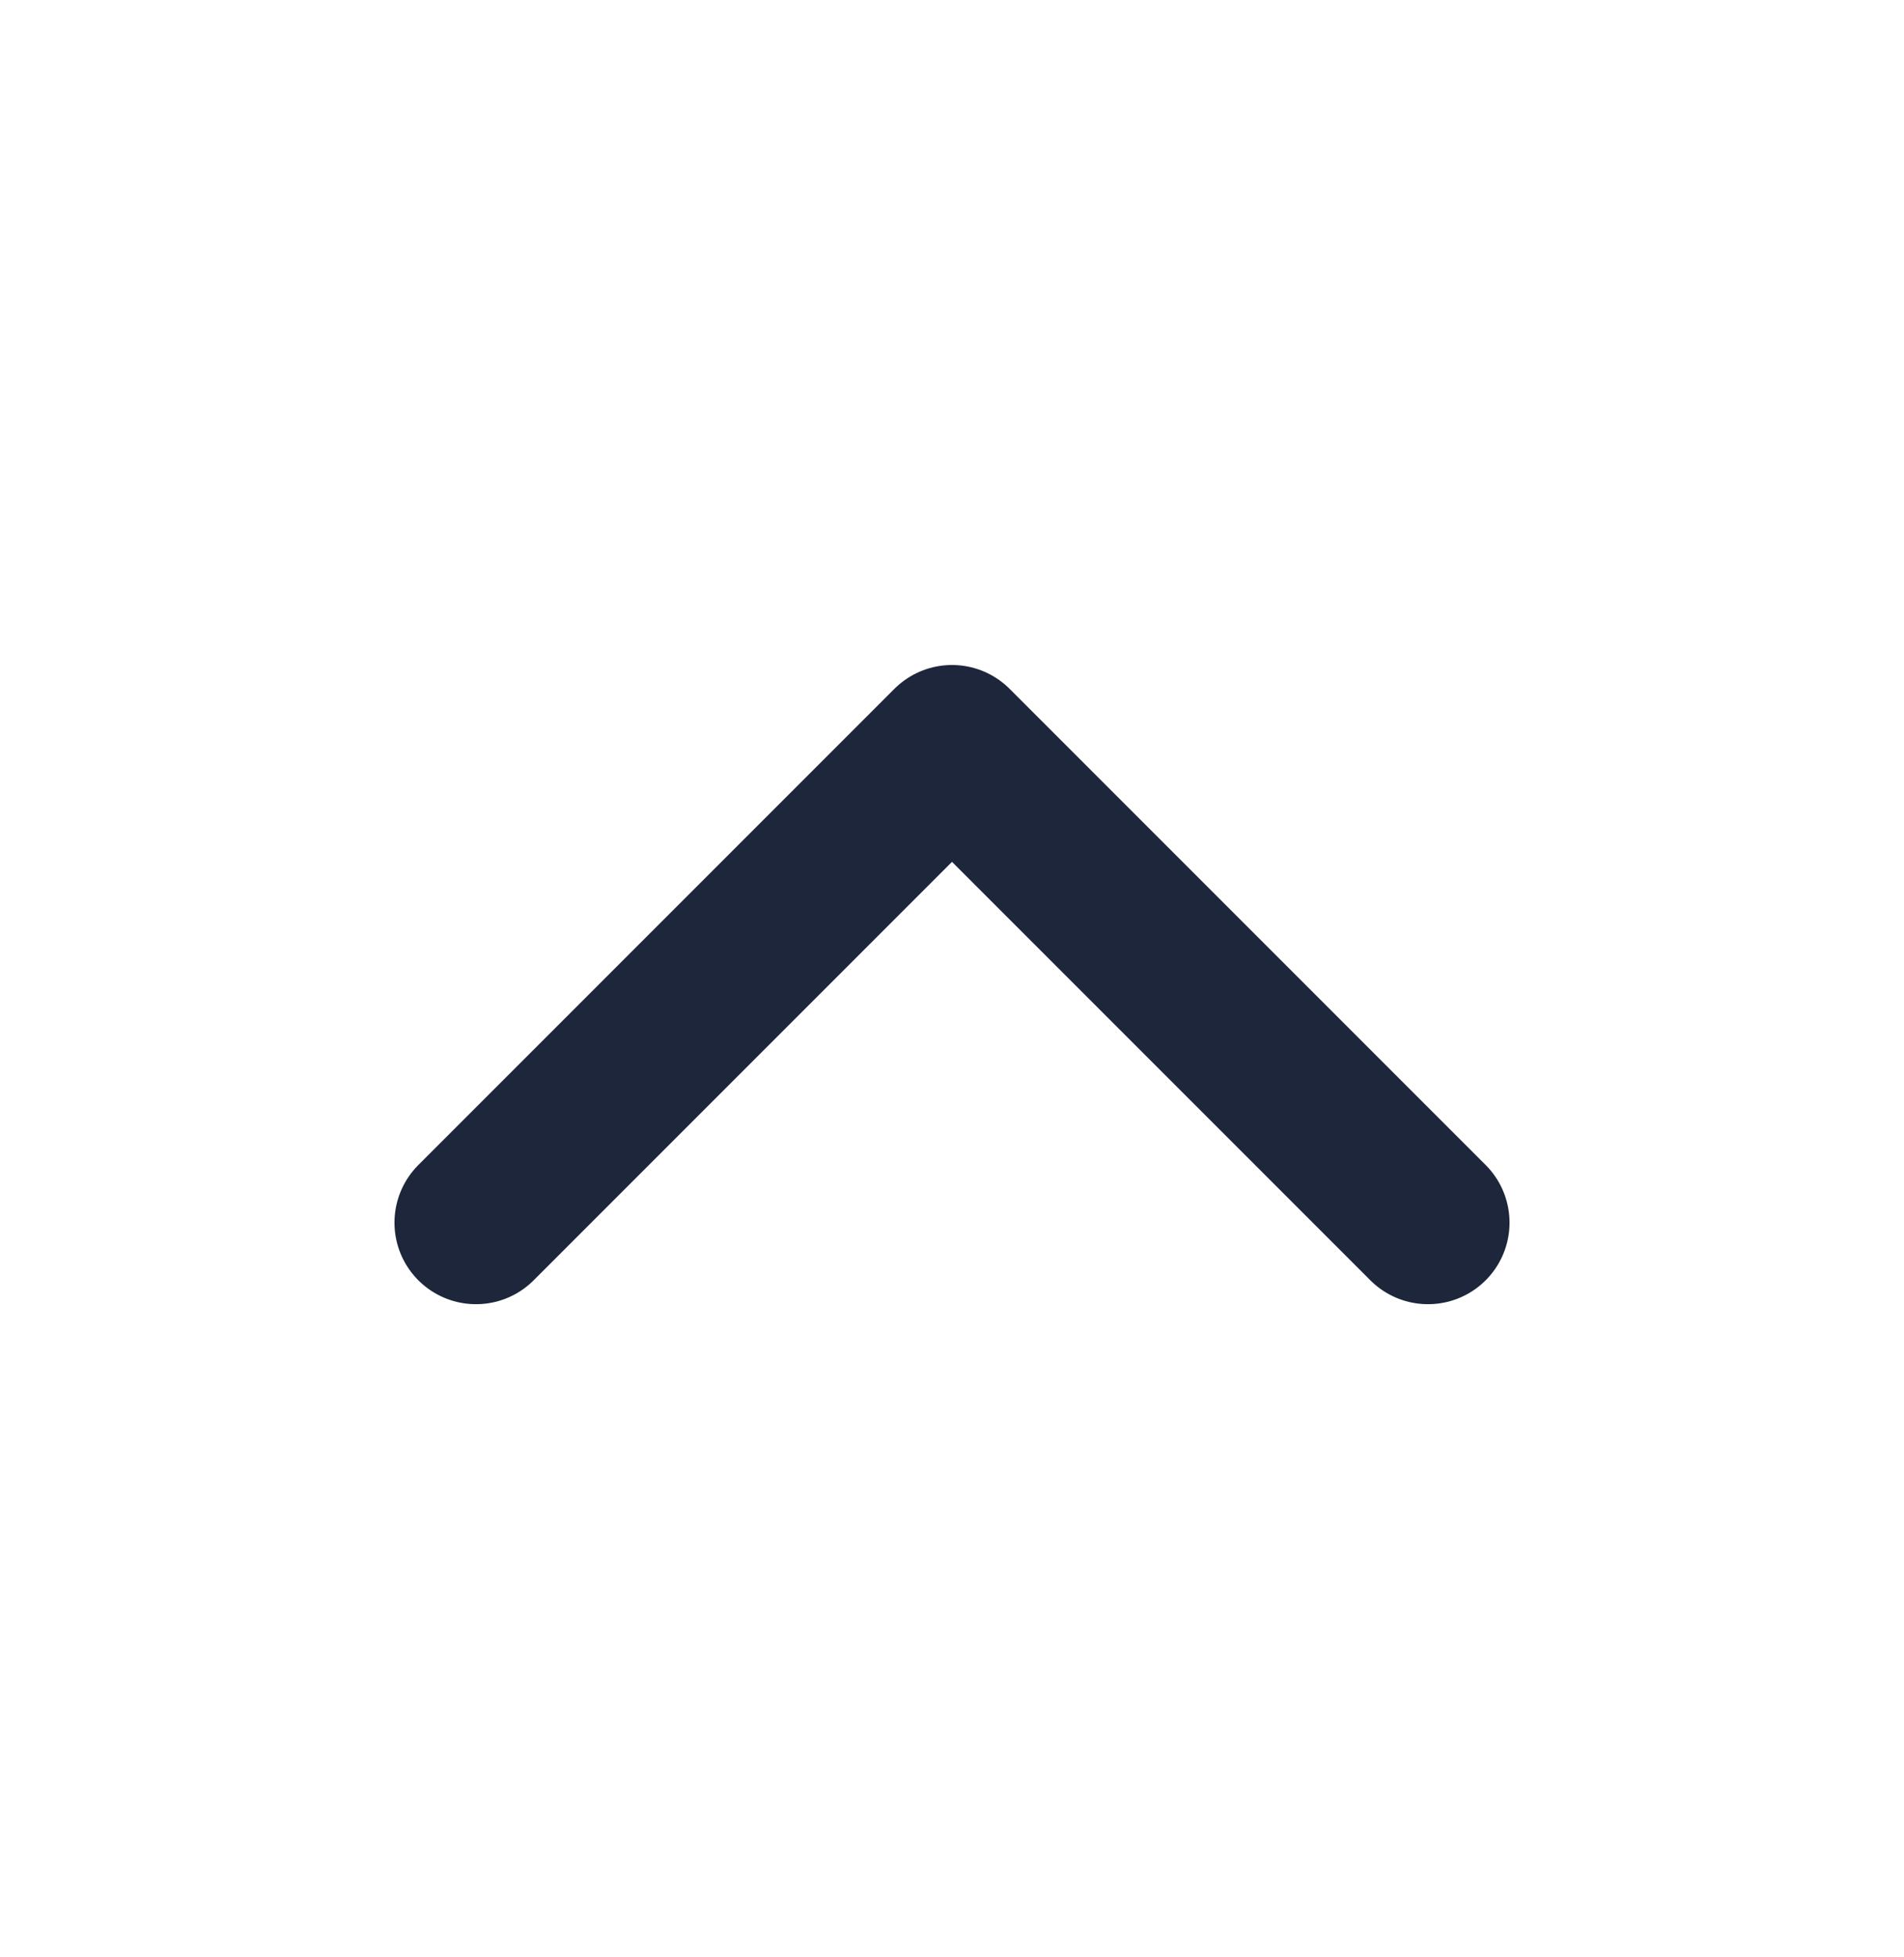 <svg width="36" height="37" viewBox="0 0 36 37" fill="none" xmlns="http://www.w3.org/2000/svg">
<path d="M27 23.112L18 14.112L9 23.112" stroke="#1D263A" stroke-width="3.083" stroke-linecap="round" stroke-linejoin="round"/>
</svg>
